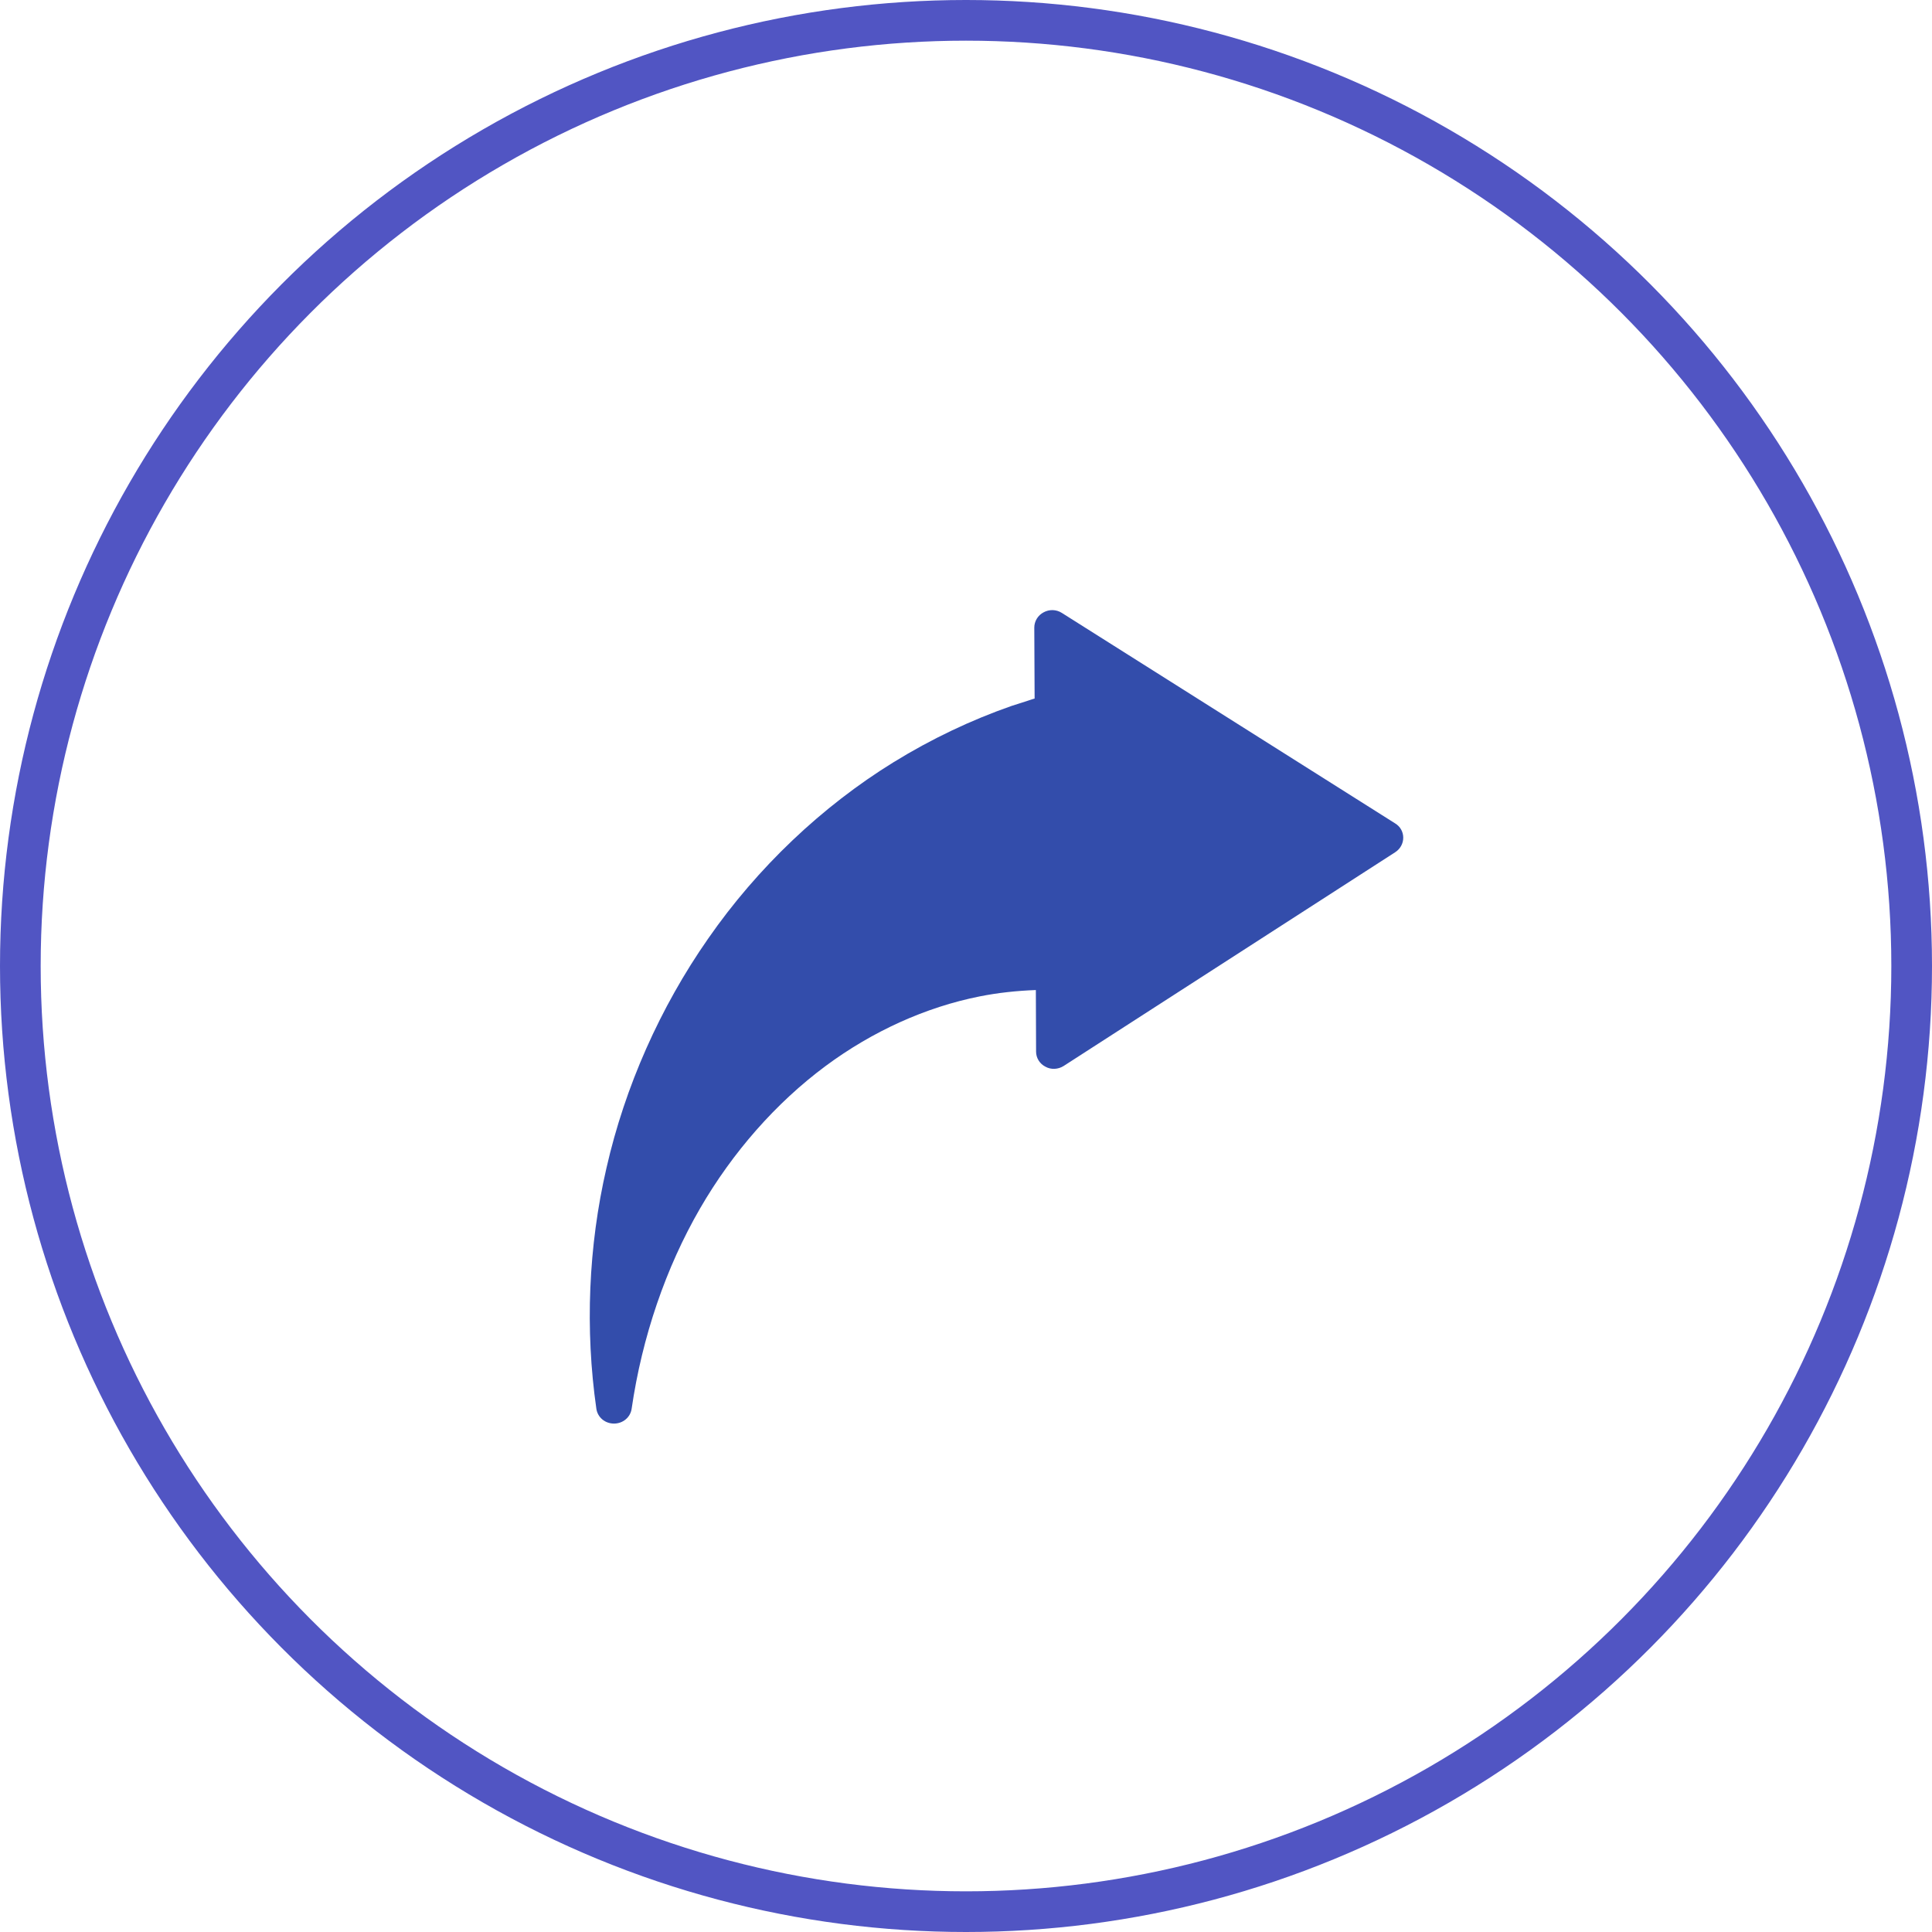 <svg width="95" height="95" viewBox="0 0 95 95" fill="none" xmlns="http://www.w3.org/2000/svg">
<circle cx="47.5" cy="47.5" r="46.5" stroke="#5155C3" stroke-width="2"/>
<path d="M69 41.191C69 40.901 68.851 40.636 68.599 40.486L52.208 30.135C51.936 29.965 51.597 29.955 51.315 30.11C51.038 30.255 50.858 30.545 50.858 30.86L50.874 34.35C50.823 34.365 50.776 34.375 50.725 34.395C50.412 34.495 50.104 34.6 49.745 34.71C47.742 35.41 45.797 36.335 43.944 37.476C40.417 39.651 37.25 42.656 34.822 46.152C32.46 49.532 30.73 53.438 29.822 57.428C28.929 61.284 28.765 65.379 29.324 69.27C29.386 69.695 29.75 70 30.192 70C30.628 70 30.998 69.695 31.059 69.27C31.573 65.74 32.738 62.334 34.422 59.423C36.023 56.658 38.153 54.232 40.597 52.417C42.902 50.707 45.525 49.522 48.163 48.997C49.062 48.817 49.991 48.717 50.935 48.682L50.946 51.712C50.946 52.017 51.12 52.307 51.407 52.452C51.684 52.607 52.029 52.587 52.3 52.417L68.604 41.906C68.851 41.746 69 41.481 69 41.191L69 41.191Z" fill="#334DAB"/>
</svg>
